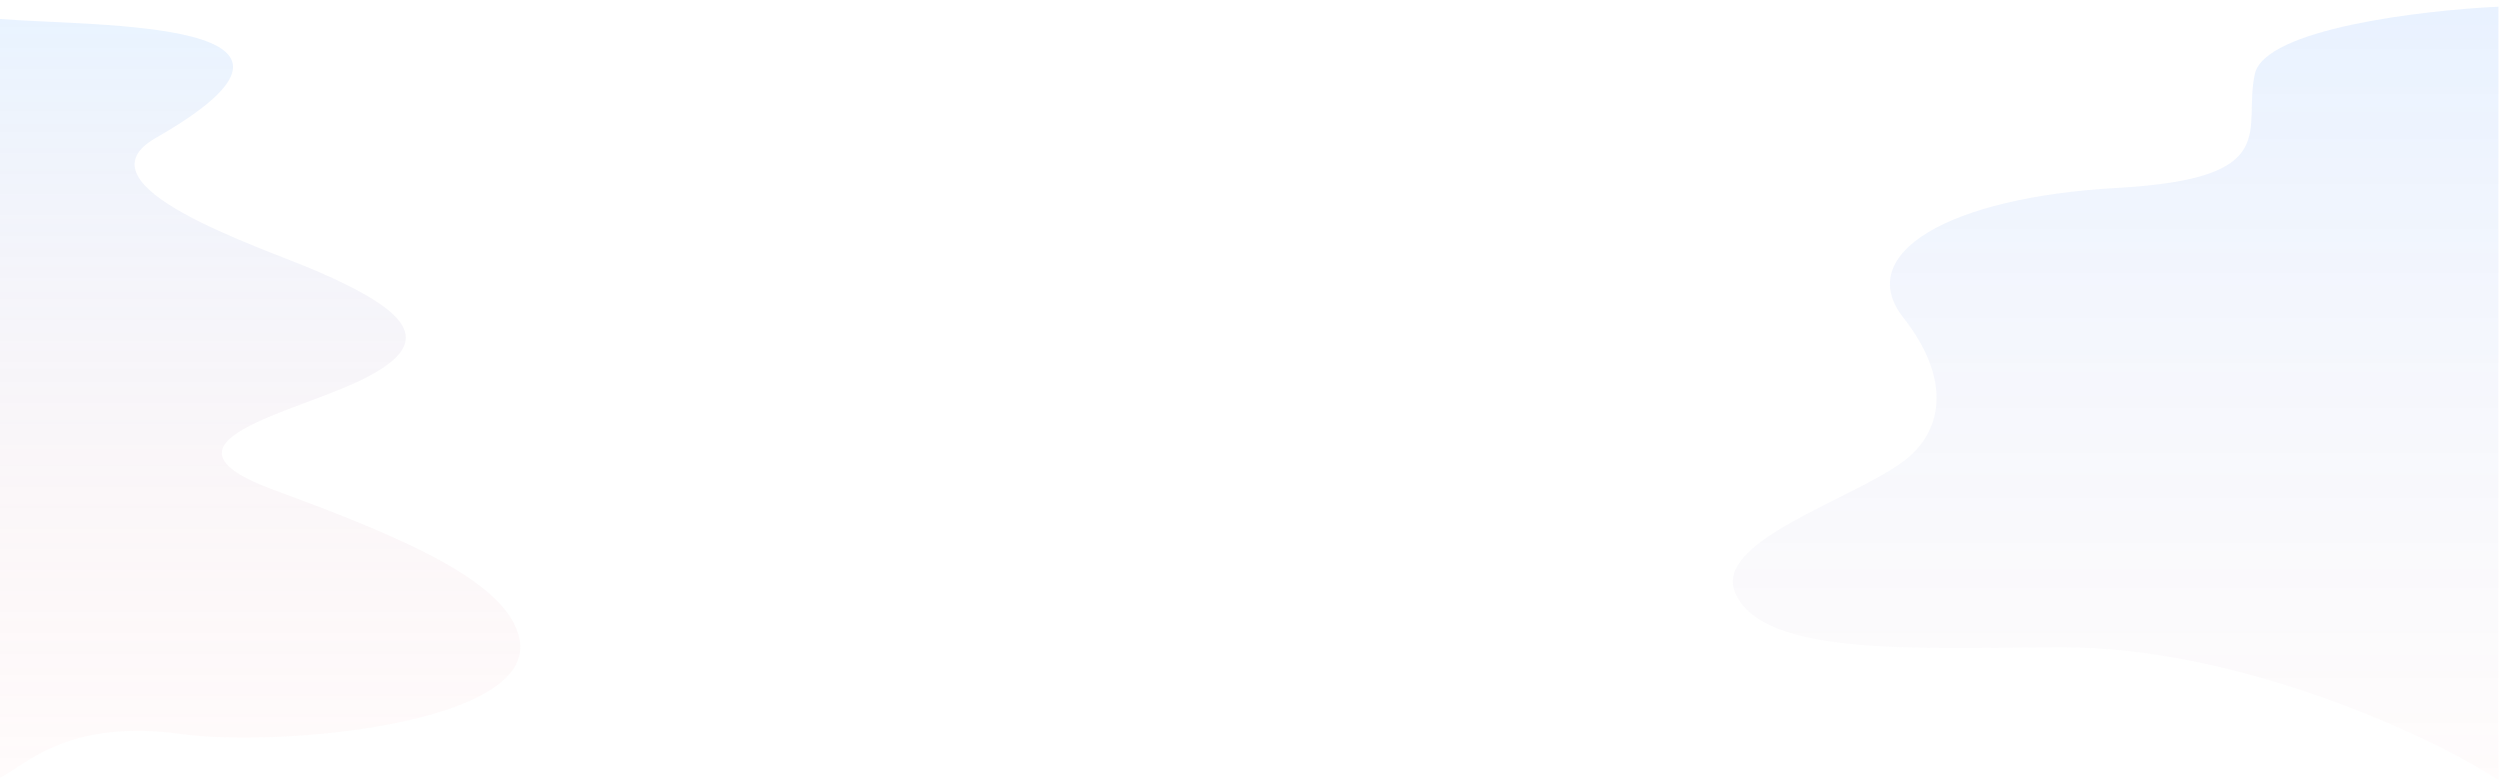 <svg width="1600" height="500" viewBox="0 0 1600 500" fill="none" xmlns="http://www.w3.org/2000/svg">
<path d="M99.73 88.255C232.702 12.143 61.953 17.15 0 12.143V497.857C17.629 488.51 44.396 459.845 116.351 469.816C178.304 478.401 343.912 463.508 332.432 408.726C324.877 372.673 259.901 344.632 175.282 313.586C90.663 282.54 188.882 264.514 232.702 242.482C276.523 220.449 267.457 201.421 202.481 173.38C166.733 157.952 45.968 119.027 99.73 88.255Z" fill="url(#paint0_linear)" fill-opacity="0.25"/>
<path d="M1443.12 47.286C1449.55 18.486 1549.72 6.619 1599 4.286V499.286C1554.54 469.952 1431.63 414.286 1320.99 414.286C1230.99 414.286 1128.15 421.286 1110.47 379.286C1096.62 346.395 1184.39 320.286 1218.14 295.286C1242.44 277.286 1250.28 244.286 1218.14 203.286C1186 162.286 1247.06 126.286 1354.73 120.286C1462.4 114.286 1435.08 83.286 1443.12 47.286Z" fill="url(#paint1_linear)" fill-opacity="0.25"/>
<defs>
<linearGradient id="paint0_linear" x1="175.488" y1="12.143" x2="175.488" y2="497.857" gradientUnits="userSpaceOnUse">
<stop stop-color="#87BEFF" stop-opacity="0.72"/>
<stop offset="1" stop-color="#FA9494" stop-opacity="0.15"/>
</linearGradient>
<linearGradient id="paint1_linear" x1="1374.6" y1="4.286" x2="1374.6" y2="499.286" gradientUnits="userSpaceOnUse">
<stop stop-color="#76ADFF" stop-opacity="0.65"/>
<stop offset="1" stop-color="#FBDCDC" stop-opacity="0.38"/>
</linearGradient>
</defs>
</svg>
